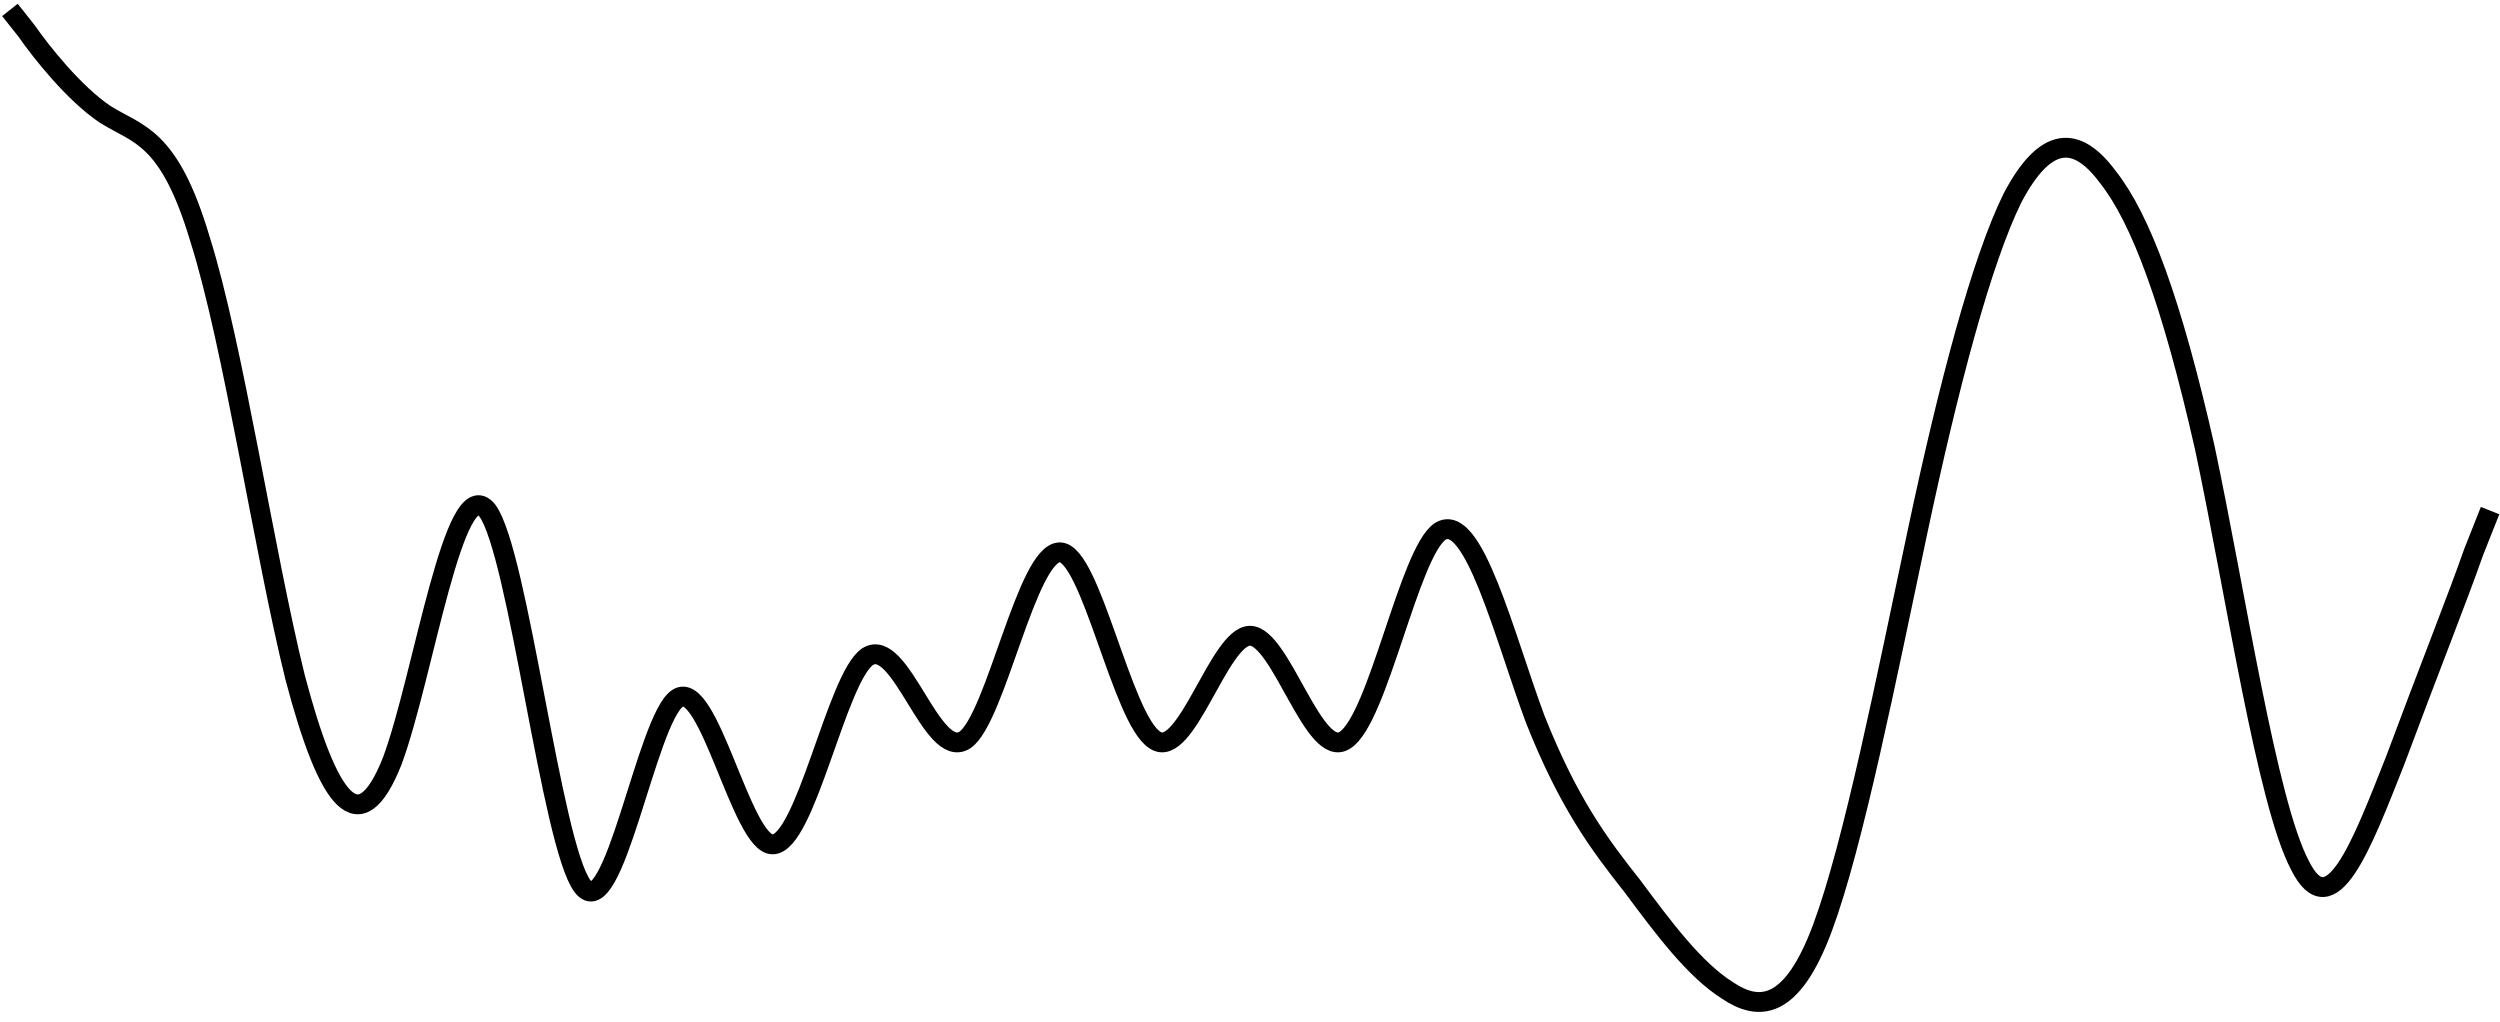 <svg width="252" height="103" viewBox="0 0 252 103" fill="none" xmlns="http://www.w3.org/2000/svg">
<path d="M1 1.001L2.667 3.104C4.125 5.207 7.458 9.412 10.583 11.515C13.917 13.618 17.042 13.618 20.167 24.132C23.5 34.646 26.625 55.674 29.75 68.291C33.083 80.907 36.208 85.113 39.542 76.702C42.667 68.291 45.792 47.263 49.125 51.468C52.25 55.674 55.583 85.113 58.708 89.319C61.833 93.524 65.167 72.496 68.292 70.394C71.417 68.291 74.75 85.113 77.875 85.113C81.208 85.113 84.333 68.291 87.458 66.188C90.792 64.085 93.917 76.702 97.25 74.599C100.375 72.496 103.5 55.674 106.833 55.674C109.958 55.674 113.083 72.496 116.417 74.599C119.542 76.702 122.875 64.085 126 64.085C129.125 64.085 132.458 76.702 135.583 74.599C138.917 72.496 142.042 55.674 145.167 53.571C148.5 51.468 151.625 64.085 154.75 72.496C158.083 80.907 161.208 85.113 164.542 89.319C167.667 93.524 170.792 97.73 174.125 99.833C177.25 101.936 180.583 101.936 183.708 93.524C186.833 85.113 190.167 68.291 193.292 53.571C196.417 38.851 199.75 26.235 202.875 19.926C206.208 13.618 209.333 13.618 212.458 17.823C215.792 22.029 218.917 30.44 222.25 45.16C225.375 59.88 228.5 80.907 231.833 87.216C234.958 93.524 238.083 85.113 241.417 76.702C244.542 68.291 247.875 59.88 249.333 55.674L251 51.468" stroke="black" stroke-width="2" stroke-linejoin="round"/>
</svg>
